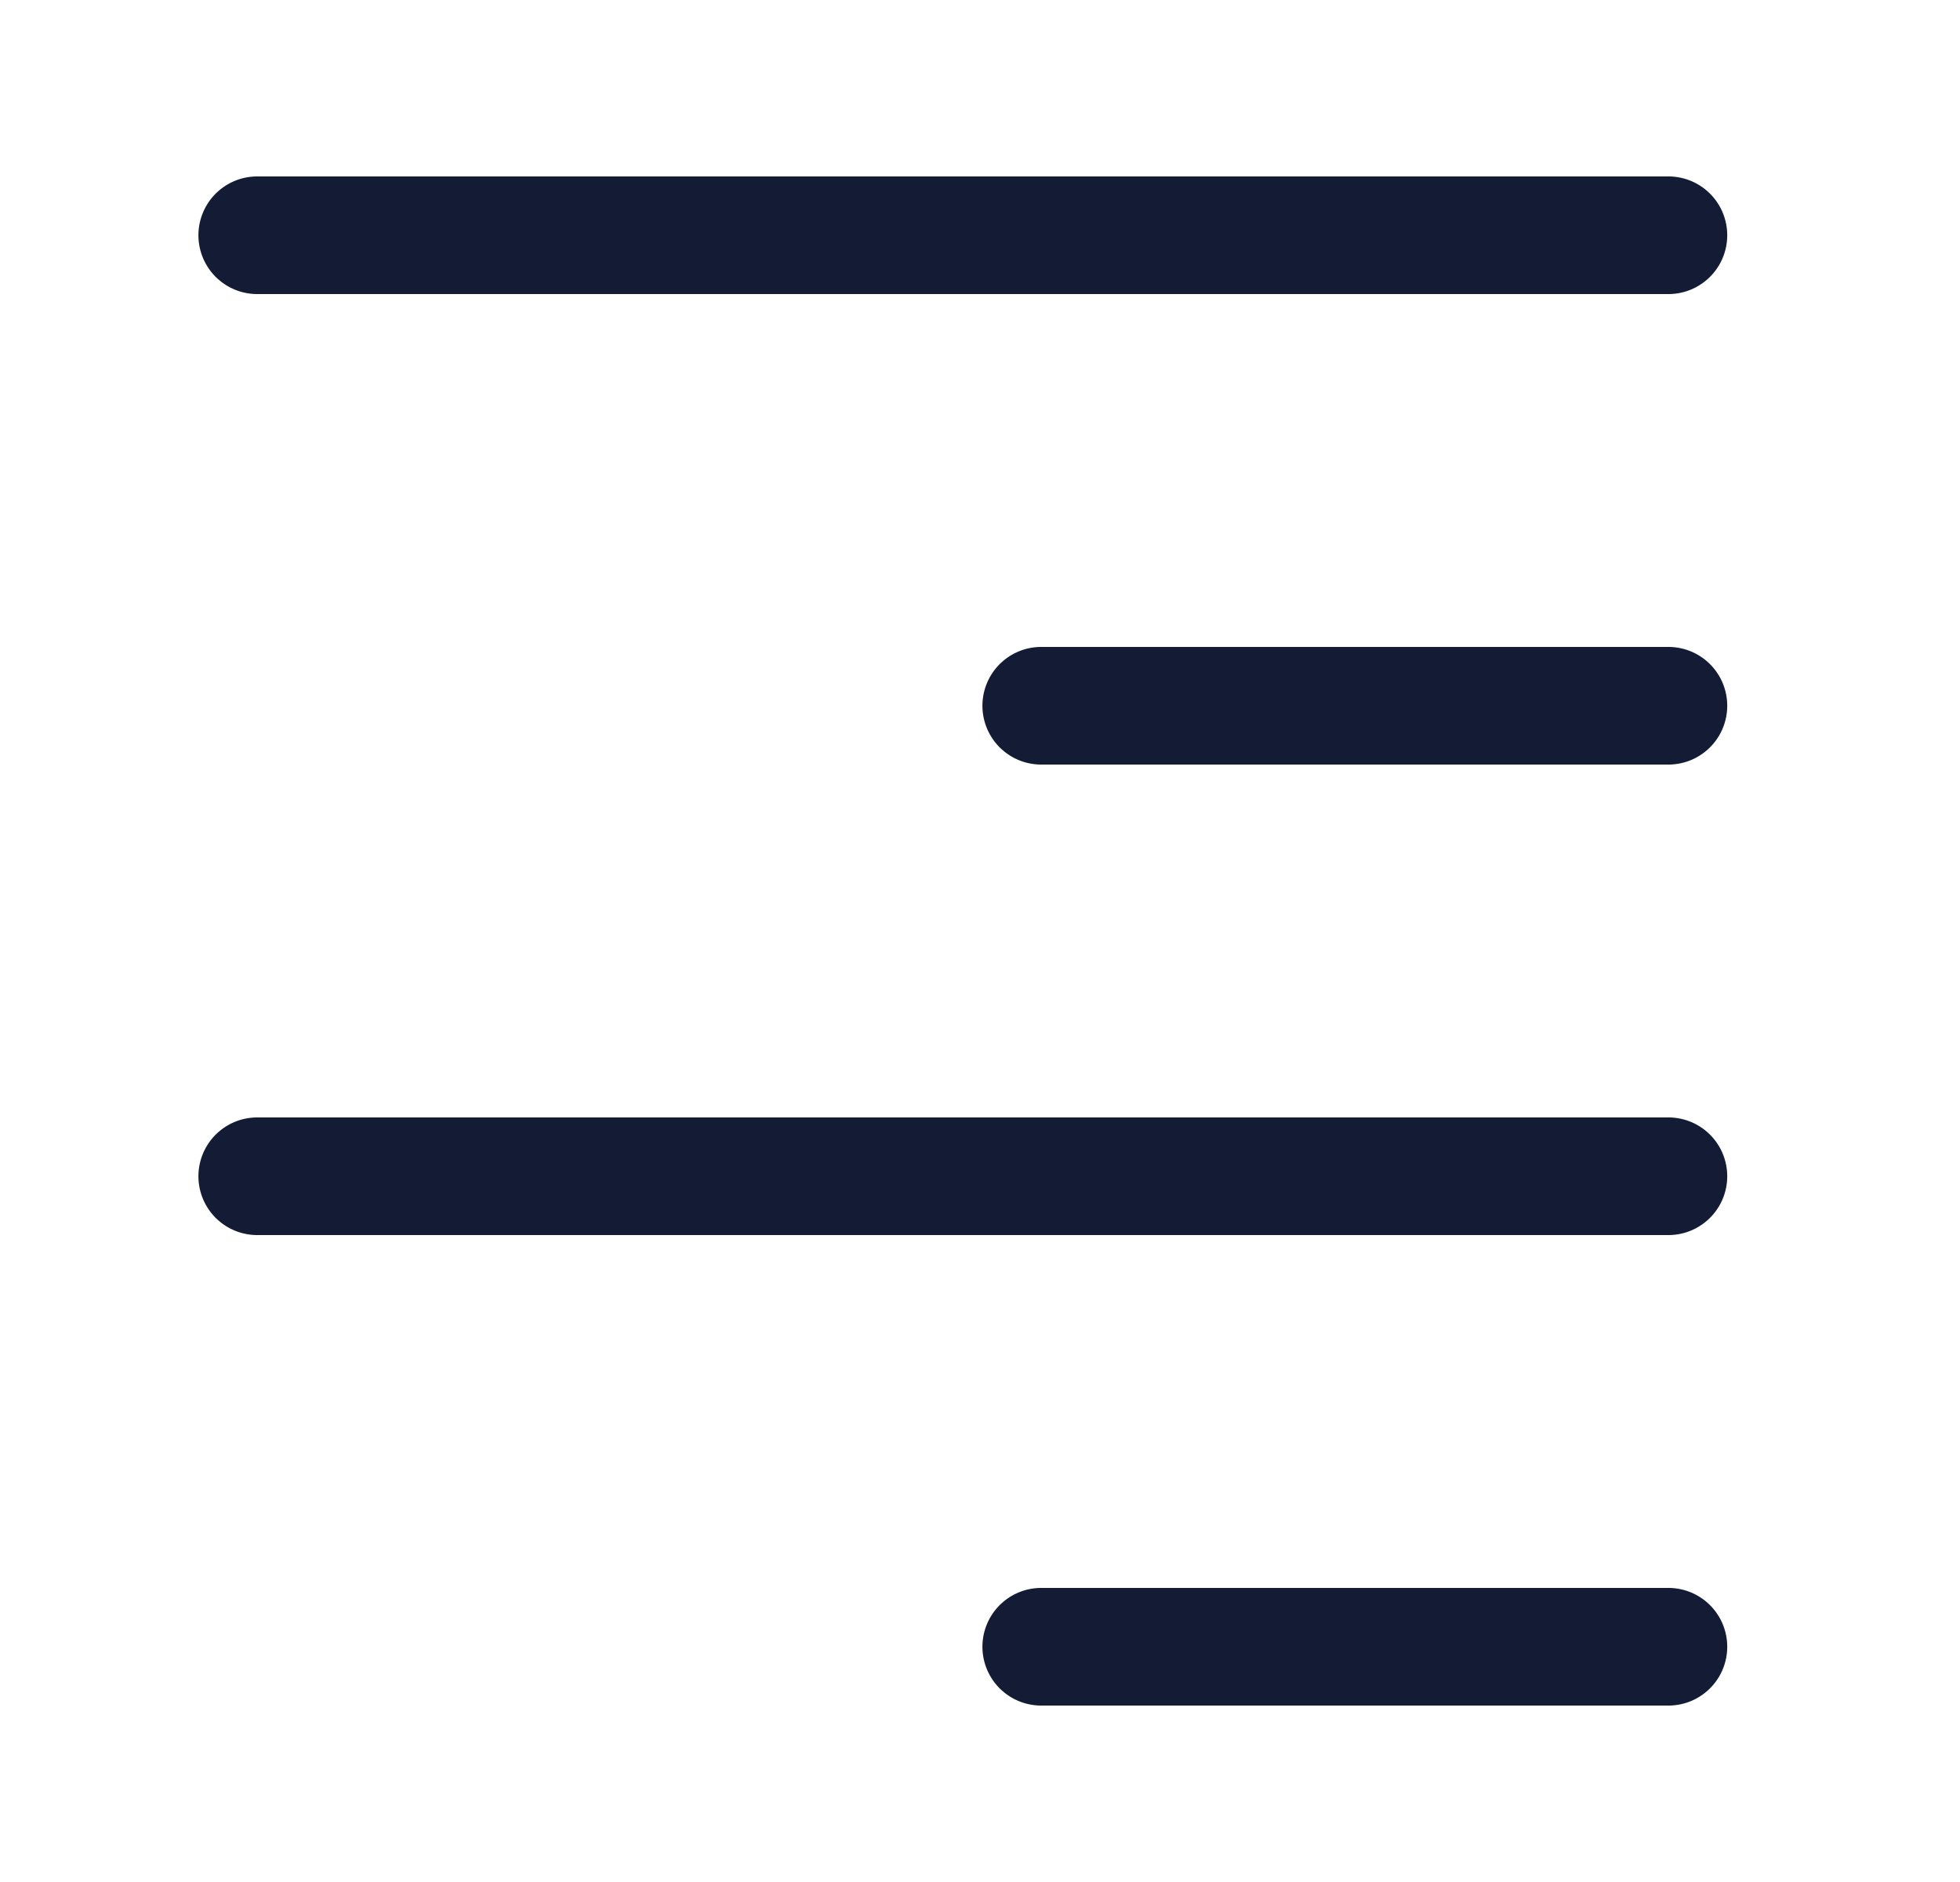 <svg xmlns="http://www.w3.org/2000/svg" width="25" height="24" fill="none"><path fill="#141B34" fill-rule="evenodd" d="M3.281 2.25a.75.75 0 0 0 0 1.5h18a.75.75 0 1 0 0-1.5zm10 6a.75.75 0 0 0 0 1.5h8a.75.75 0 1 0 0-1.5zM2.531 15a.75.75 0 0 1 .75-.75h18a.75.75 0 1 1 0 1.5h-18a.75.75 0 0 1-.75-.75m10.75 5.25a.75.75 0 0 0 0 1.5h8a.75.75 0 1 0 0-1.5z" clip-rule="evenodd"/></svg>